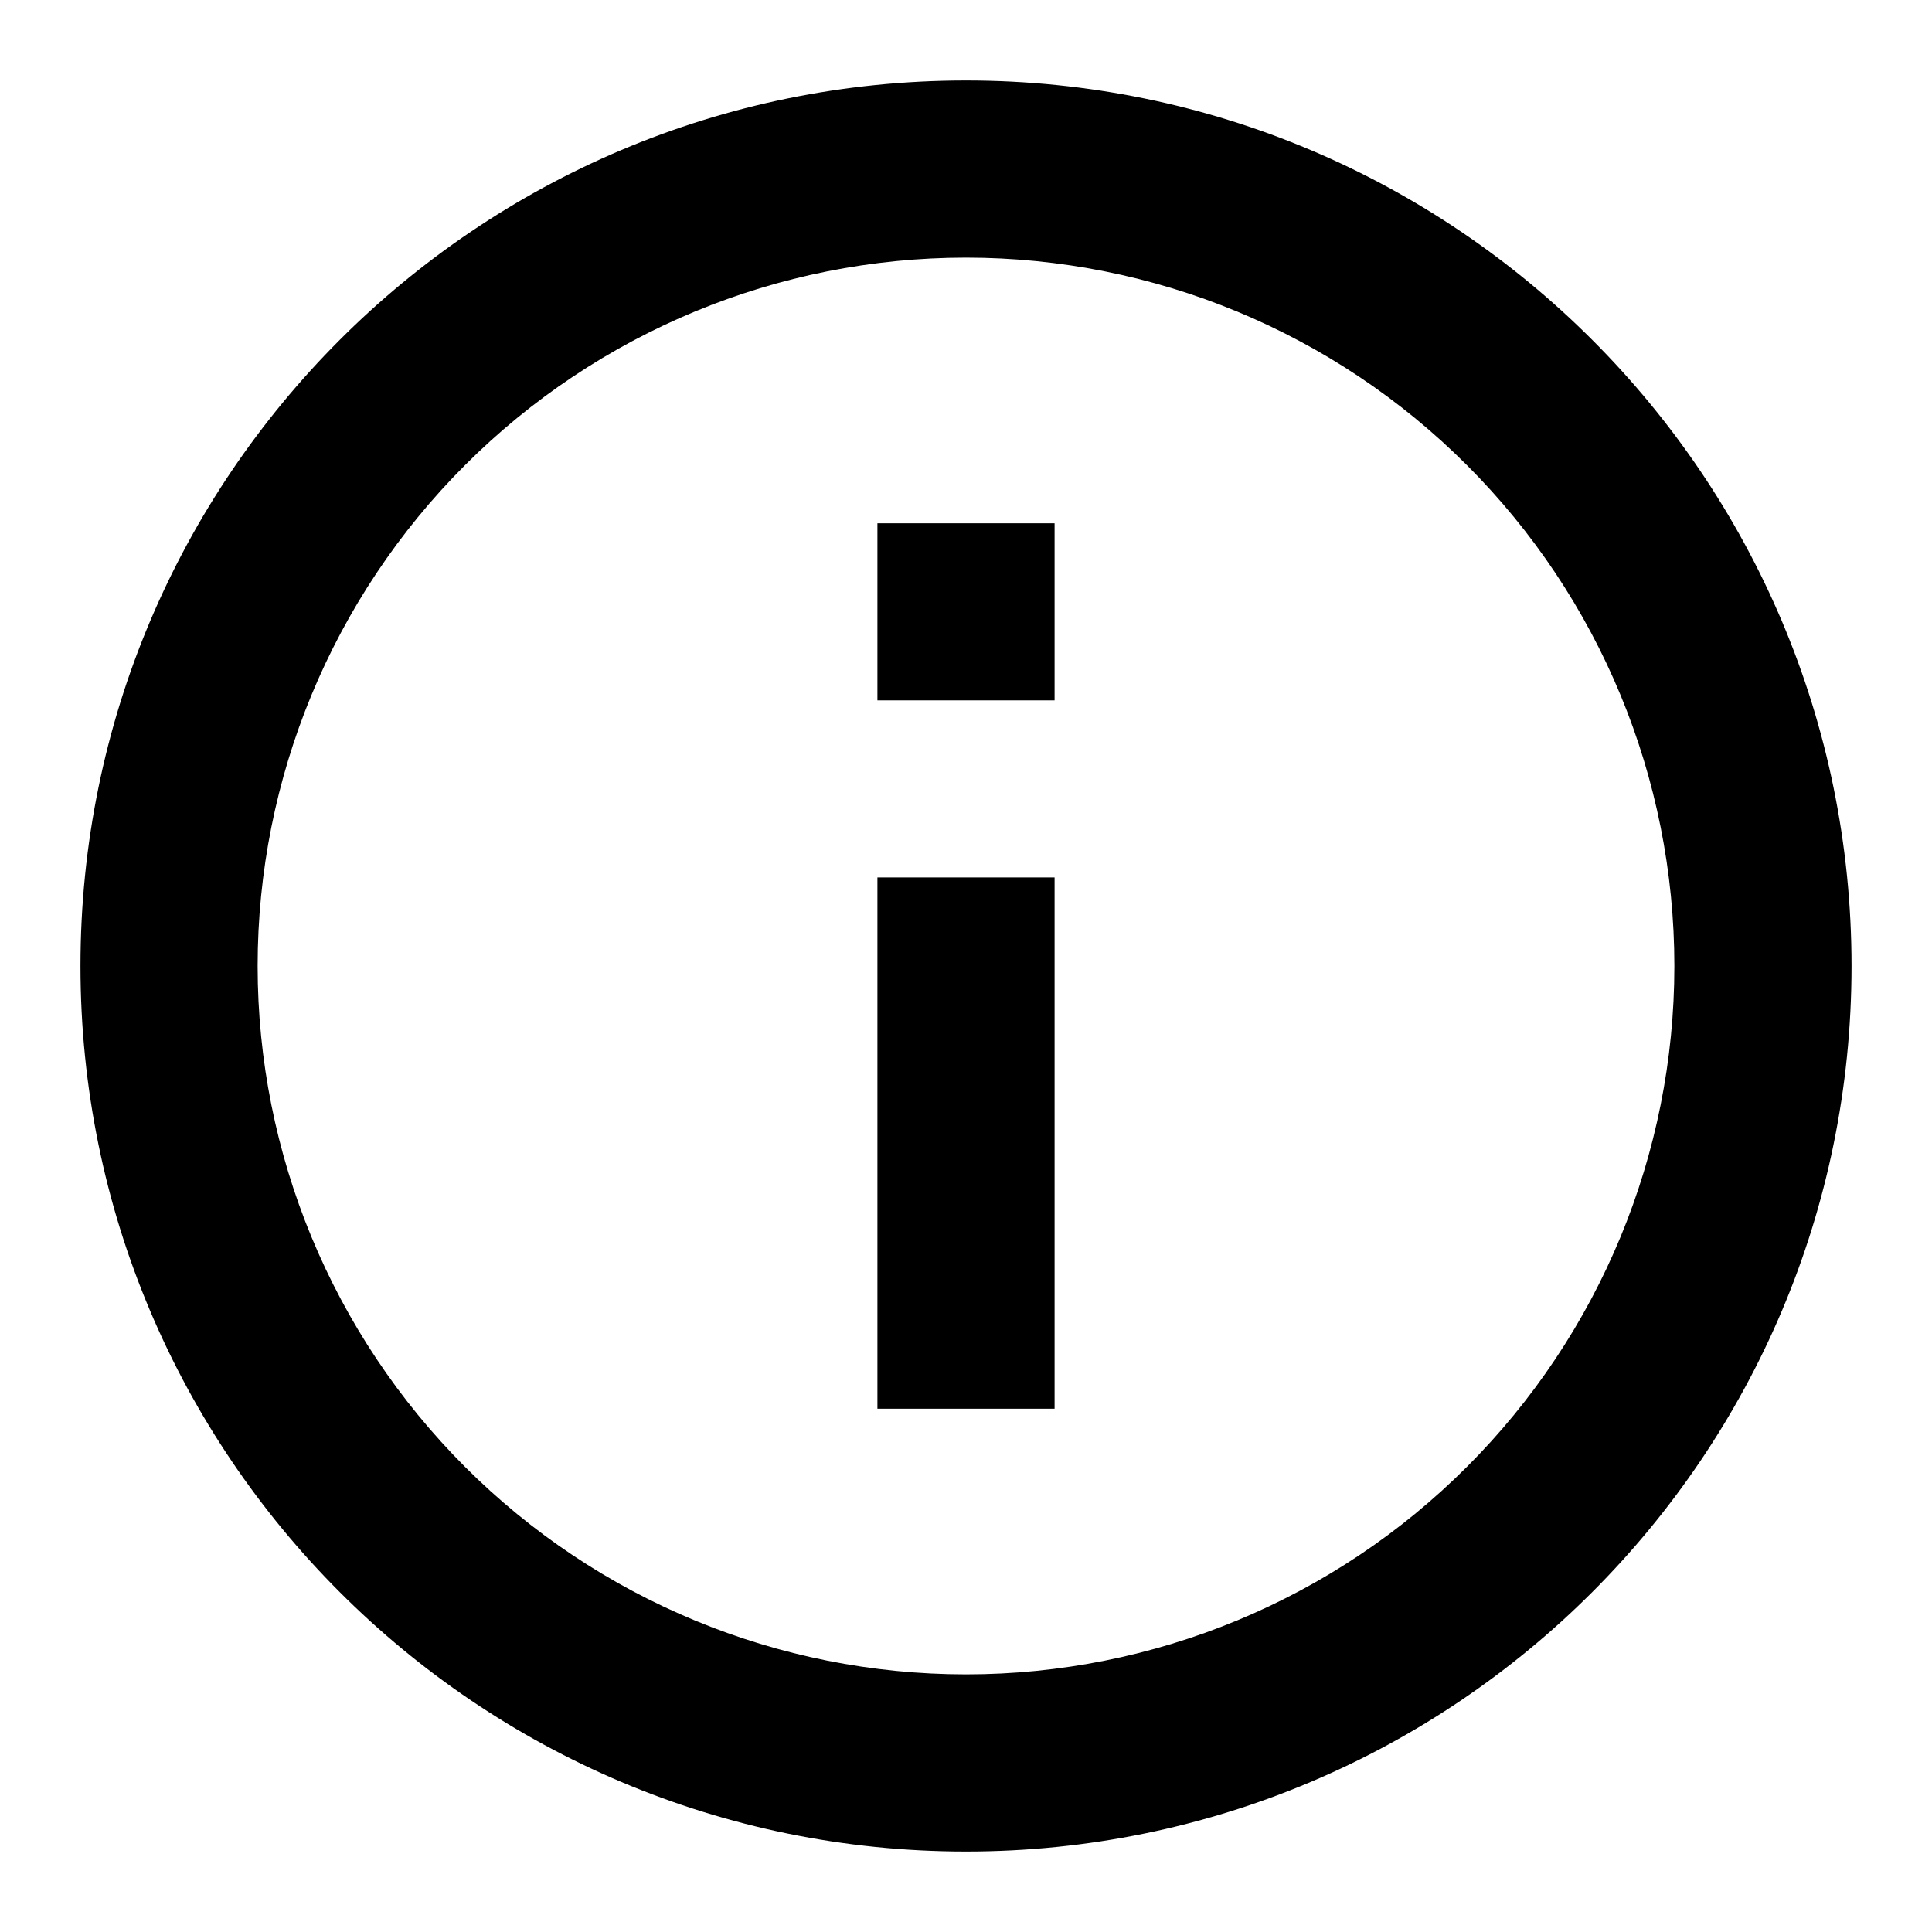 <svg width="20" height="20" viewBox="0 0 20 20" fill="none" xmlns="http://www.w3.org/2000/svg">
<path d="M10 17.333C11.945 17.333 13.81 16.561 15.185 15.185C16.561 13.81 17.333 11.945 17.333 10C17.333 8.055 16.561 6.19 15.185 4.815C13.81 3.439 11.945 2.667 10 2.667C8.055 2.667 6.19 3.439 4.814 4.815C3.439 6.19 2.667 8.055 2.667 10C2.667 11.945 3.439 13.81 4.814 15.185C6.19 16.561 8.055 17.333 10 17.333ZM10 19.167C4.937 19.167 0.833 15.063 0.833 10C0.833 4.937 4.937 0.833 10 0.833C15.063 0.833 19.167 4.937 19.167 10C19.167 15.063 15.063 19.167 10 19.167ZM9.083 9.083V14.583H10.917V9.083H9.083ZM9.083 5.417H10.917V7.25H9.083V5.417Z" fill="black"/>
</svg>
